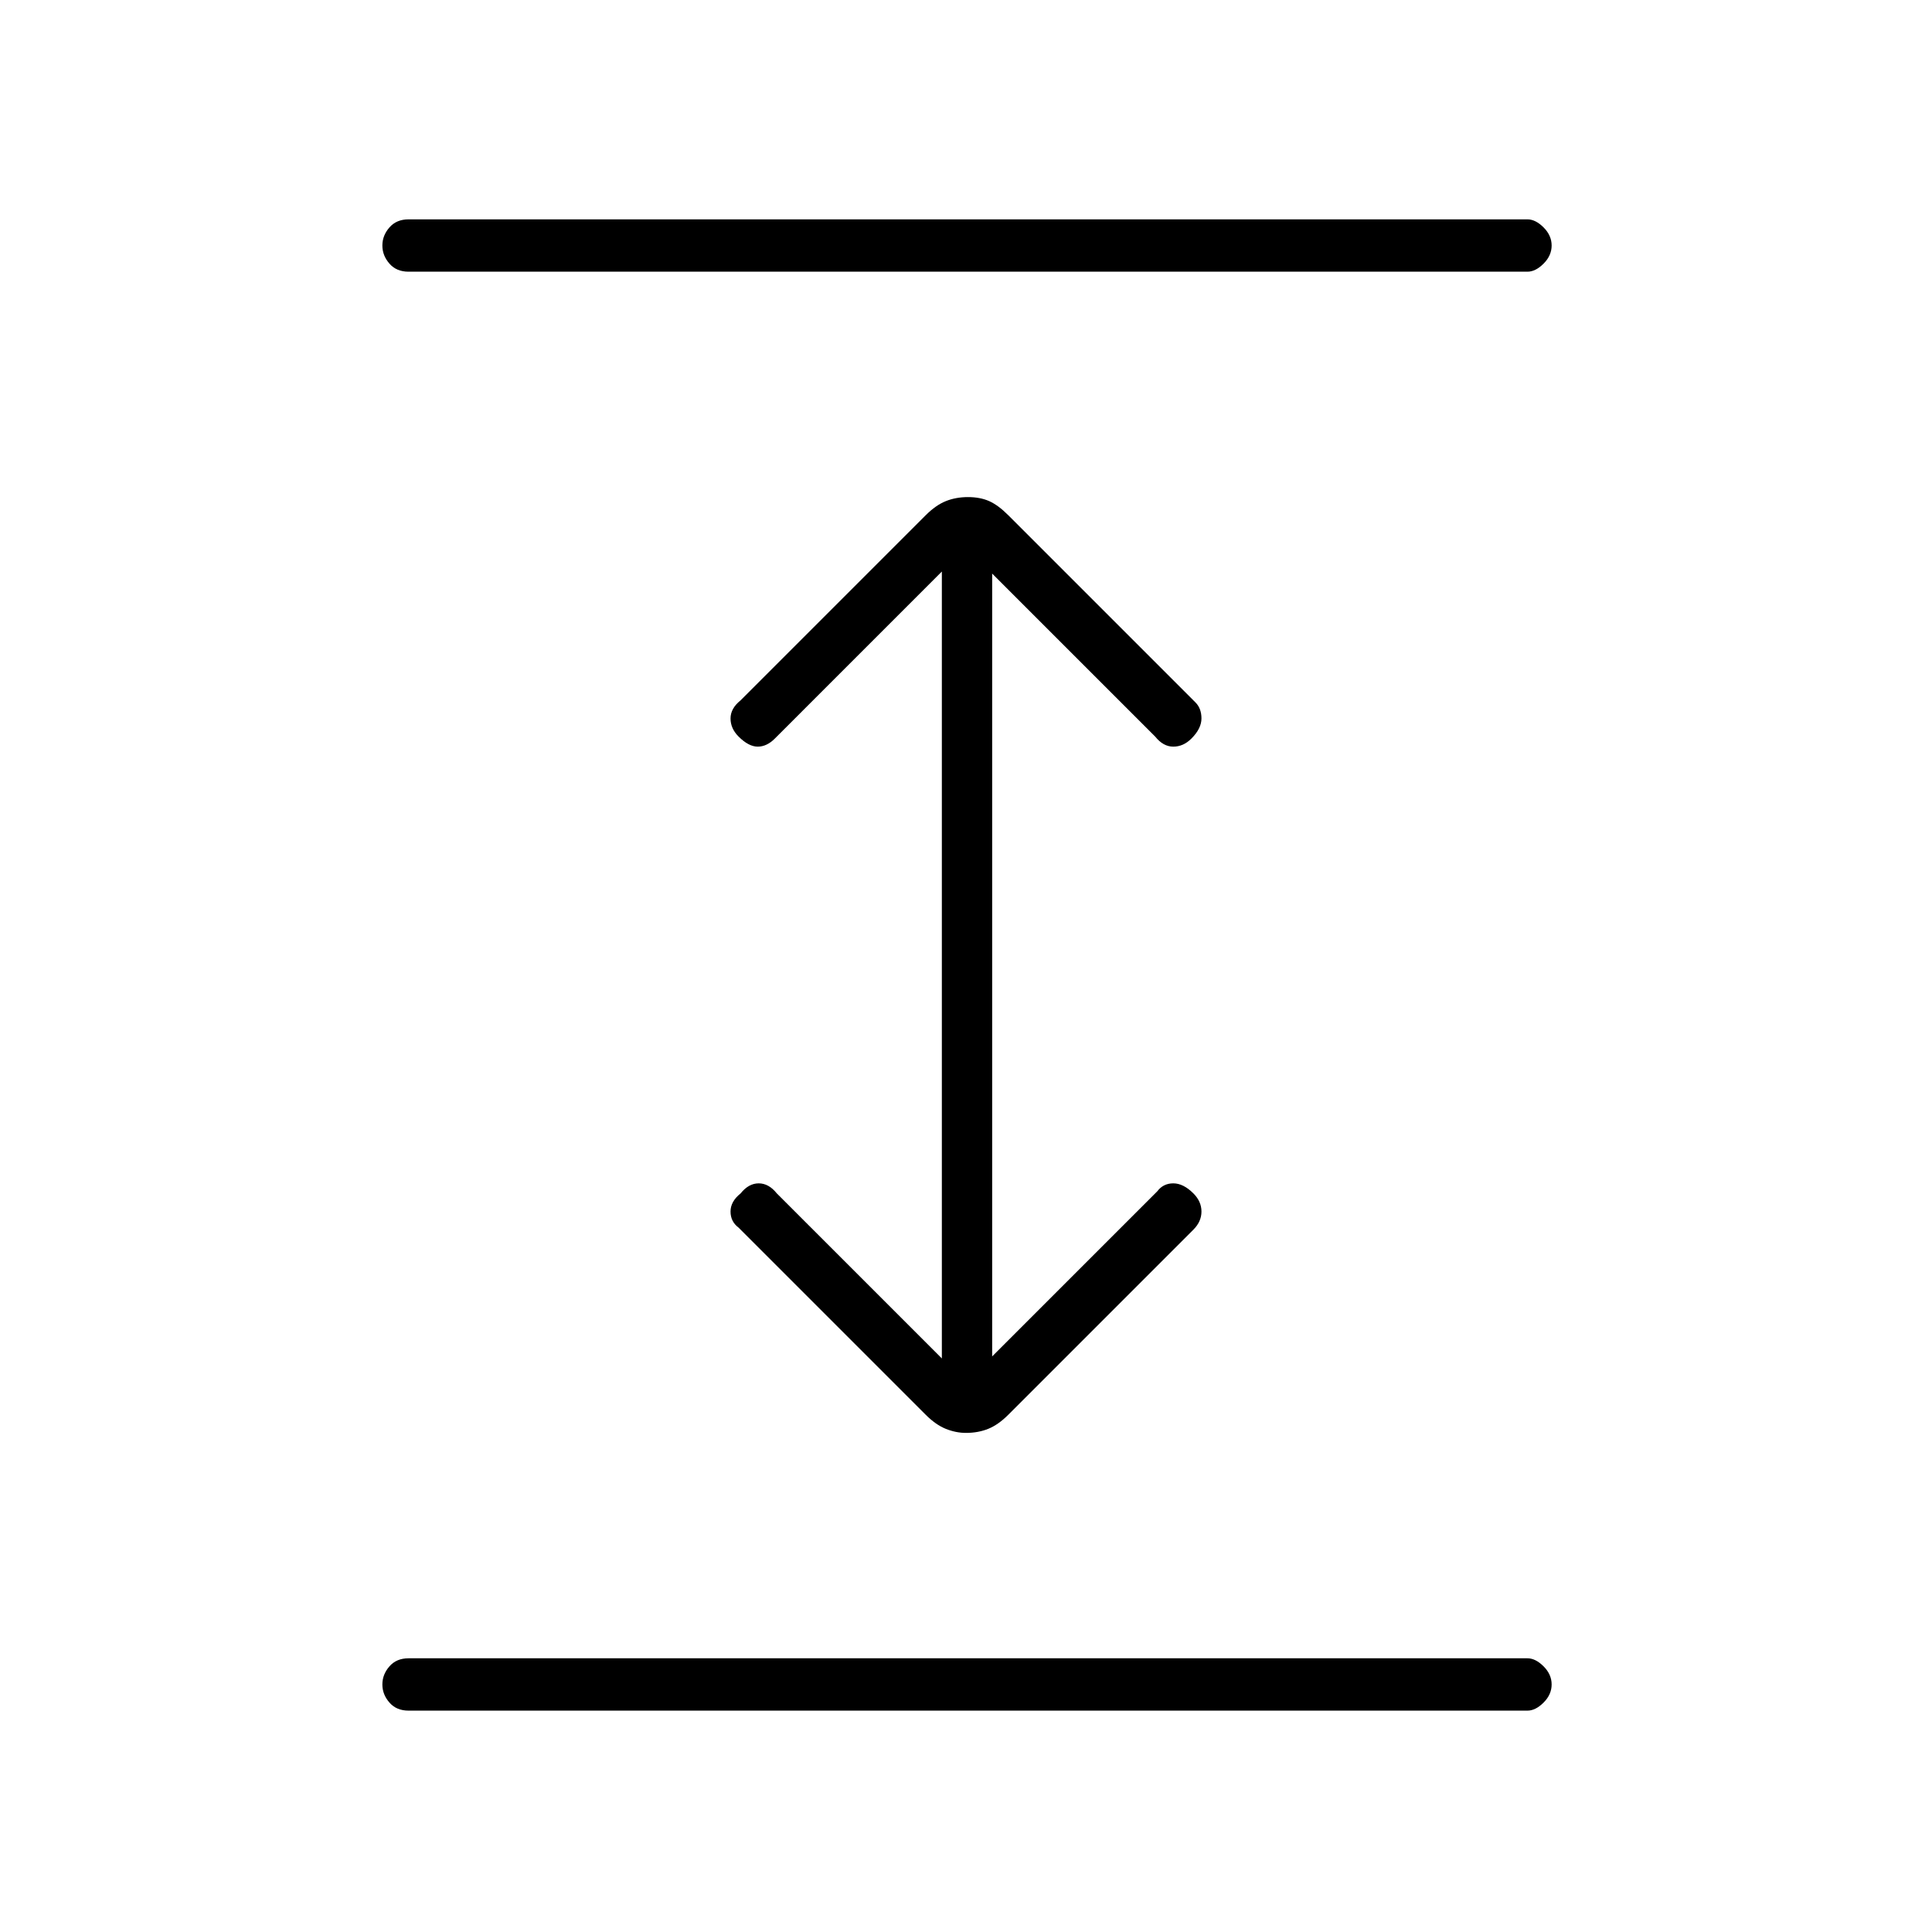 <svg xmlns="http://www.w3.org/2000/svg" height="24" width="24"><path d="M5.075 21.25q-.15 0-.237-.1-.088-.1-.088-.225t.088-.225q.087-.1.237-.1h13.9q.1 0 .2.1t.1.225q0 .125-.1.225t-.2.1Zm0-17.875q-.15 0-.237-.1-.088-.1-.088-.225t.088-.225q.087-.1.237-.1h13.9q.1 0 .2.1t.1.225q0 .125-.1.225t-.2.1ZM12 17.8q-.125 0-.25-.05t-.25-.175L9.175 15.25q-.1-.075-.1-.2t.125-.225q.1-.125.225-.125t.225.125l2.05 2.05V7.1L9.625 9.175q-.1.1-.212.1-.113 0-.238-.125-.1-.1-.1-.225T9.2 8.7l2.3-2.3q.125-.125.25-.175.125-.05.275-.05.15 0 .263.05.112.05.237.175l2.325 2.325q.075.075.075.2t-.125.25q-.1.1-.225.1t-.225-.125l-2.025-2.025v9.725l2.05-2.05q.075-.1.2-.1t.25.125q.1.1.1.225t-.1.225l-2.3 2.3q-.125.125-.25.175-.125.05-.275.05Z"/></svg>